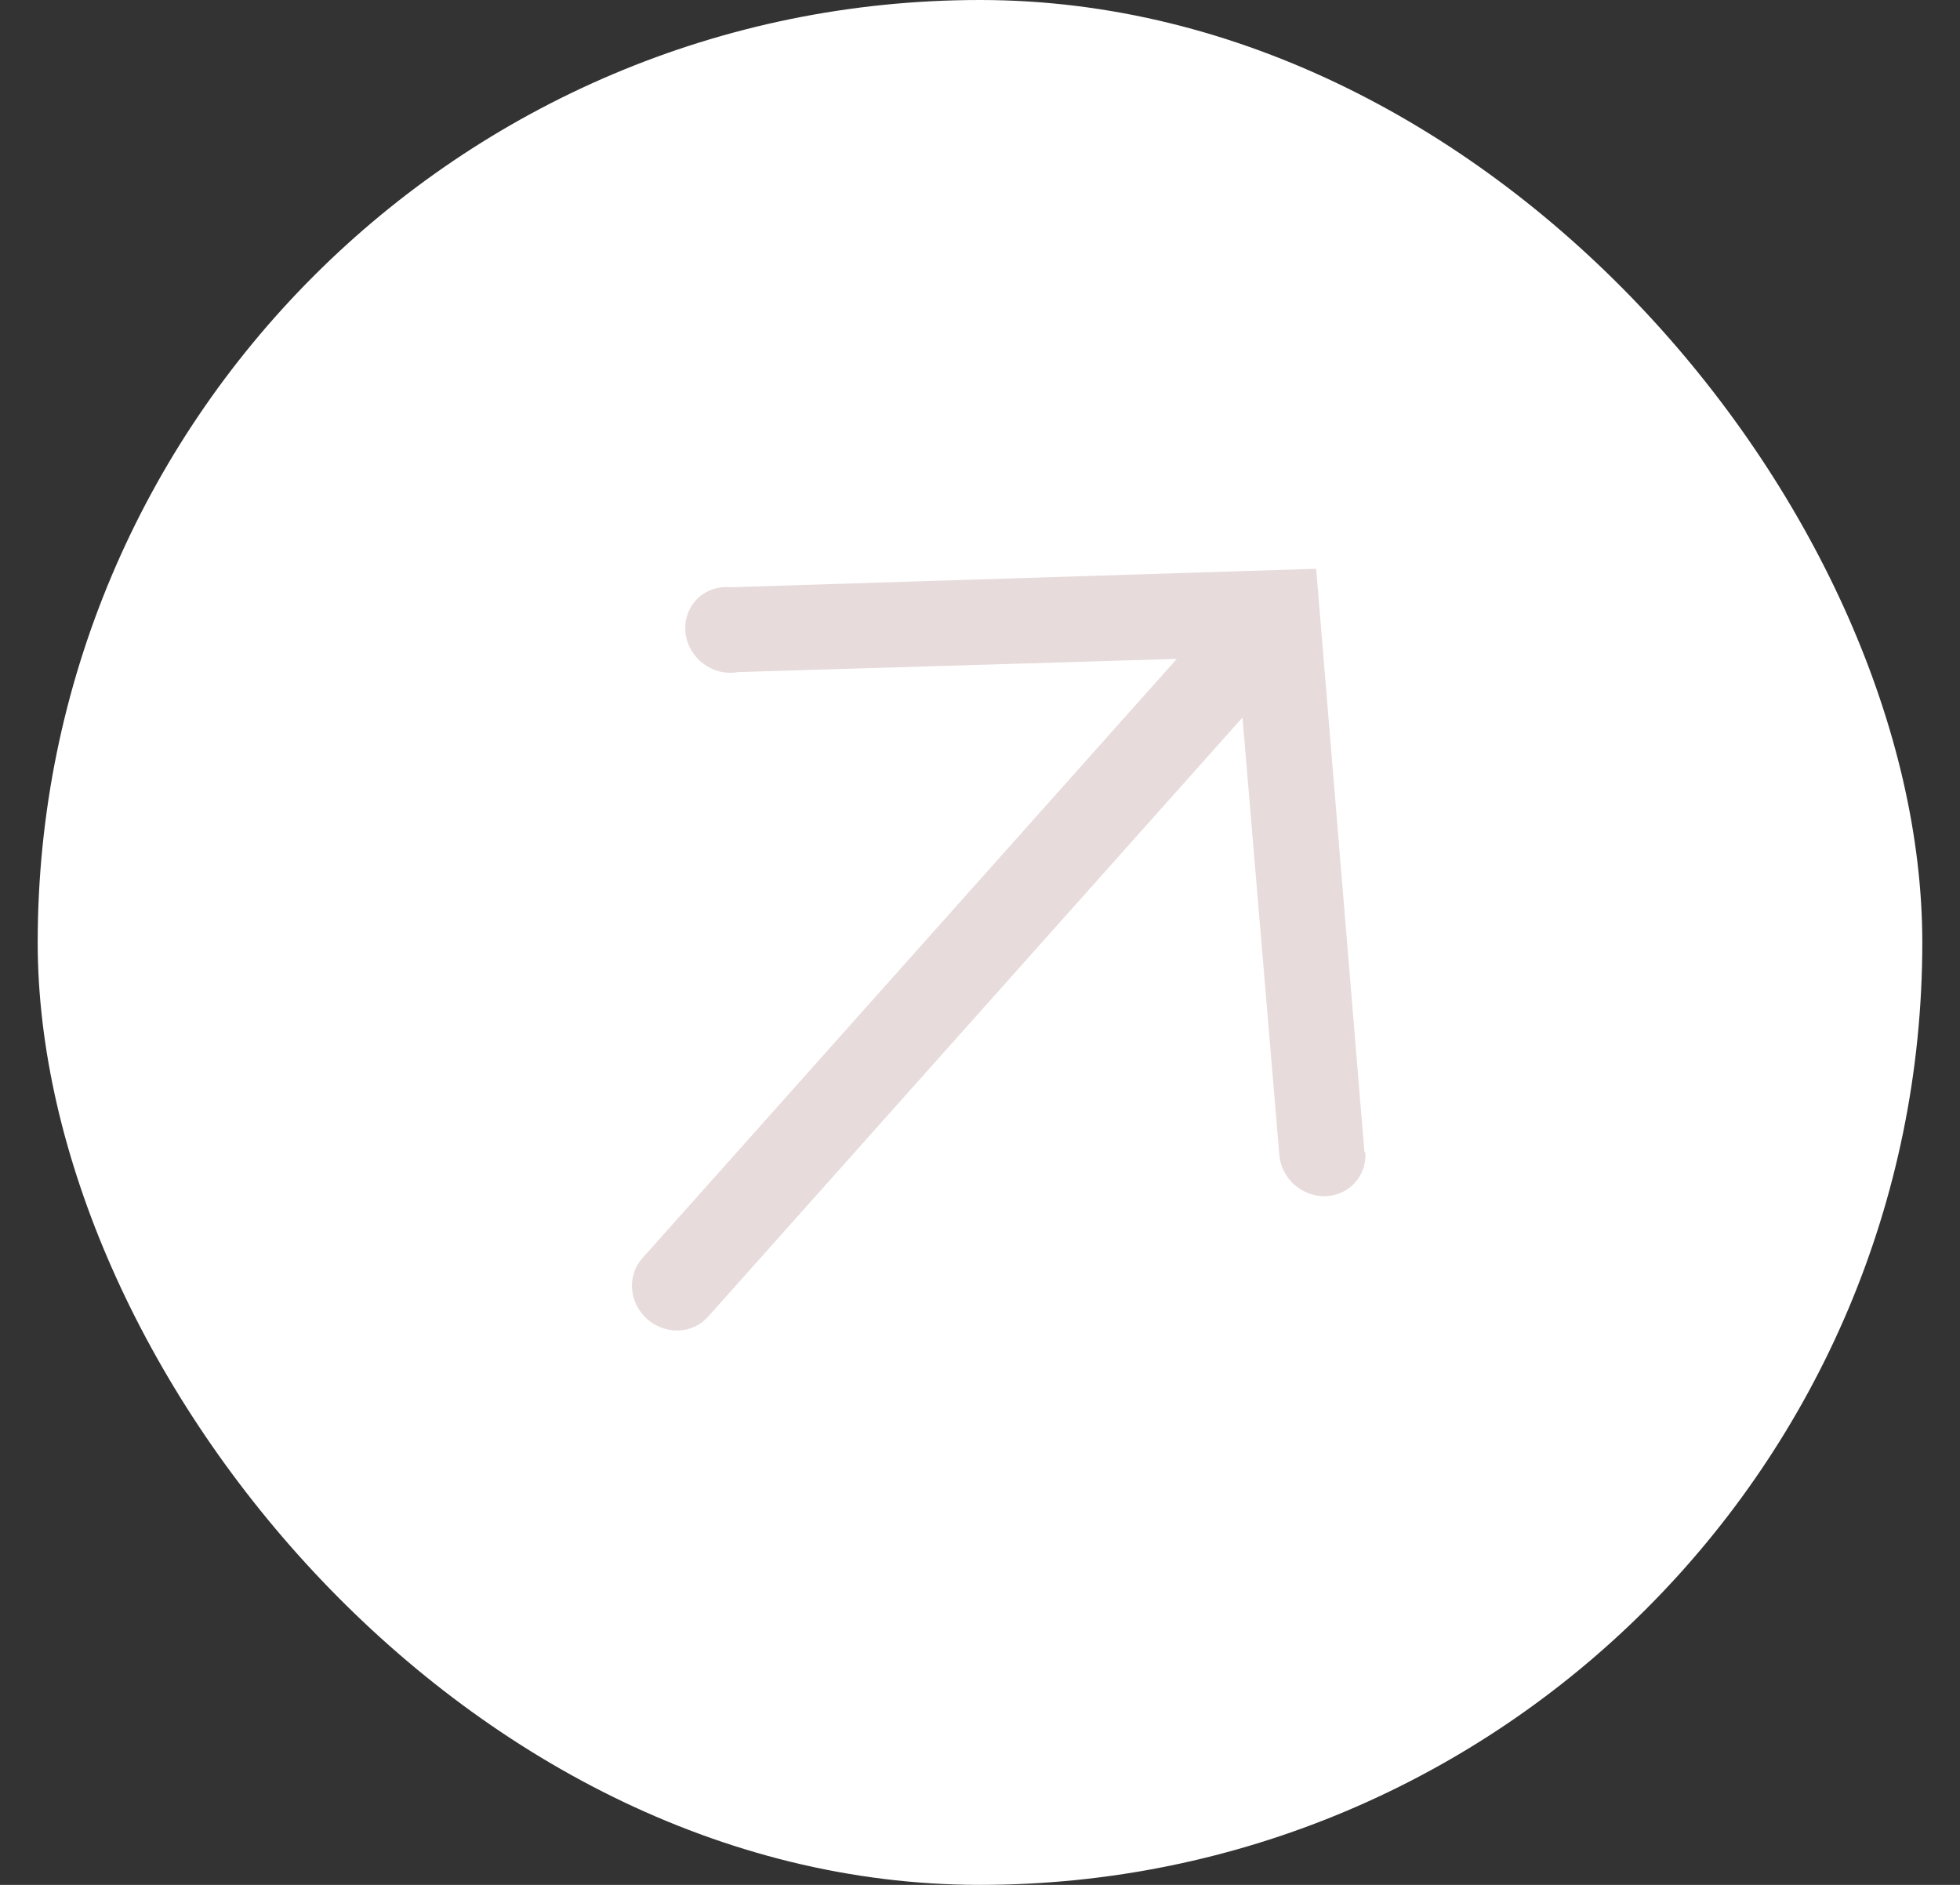 <svg width="26" height="25" viewBox="0 0 26 25" fill="none" xmlns="http://www.w3.org/2000/svg">
<rect x="0" y="0" width="26" height="25" fill="#333333" stroke="none"/>
<g clip-path="url(#clip0_1_97)">
<rect x="0.5" width="25" height="25" rx="12.5" fill="white"/>
<path d="M18.1 15.287L17.459 7.544L9.693 7.789C9.611 7.781 9.53 7.79 9.453 7.817C9.377 7.843 9.308 7.885 9.251 7.941C9.194 7.997 9.151 8.065 9.123 8.141C9.096 8.216 9.085 8.297 9.092 8.379C9.099 8.46 9.124 8.54 9.164 8.612C9.205 8.685 9.26 8.749 9.326 8.8C9.392 8.85 9.468 8.887 9.549 8.907C9.629 8.926 9.712 8.929 9.791 8.914L15.611 8.739L8.519 16.691C8.421 16.801 8.373 16.947 8.385 17.098C8.397 17.249 8.468 17.391 8.584 17.494C8.699 17.597 8.849 17.652 9 17.647C9.151 17.642 9.291 17.577 9.39 17.467L16.482 9.516L16.971 15.318C16.983 15.469 17.055 15.611 17.171 15.714C17.287 15.816 17.437 15.871 17.588 15.865C17.739 15.859 17.879 15.794 17.977 15.683C18.075 15.572 18.123 15.426 18.111 15.275L18.1 15.287Z" fill="#E7DBDB"/>
</g>
<defs>
<clipPath id="clip0_1_97">
<rect x="0.5" width="25" height="25" rx="12.5" fill="white"/>
</clipPath>
</defs>
</svg>
